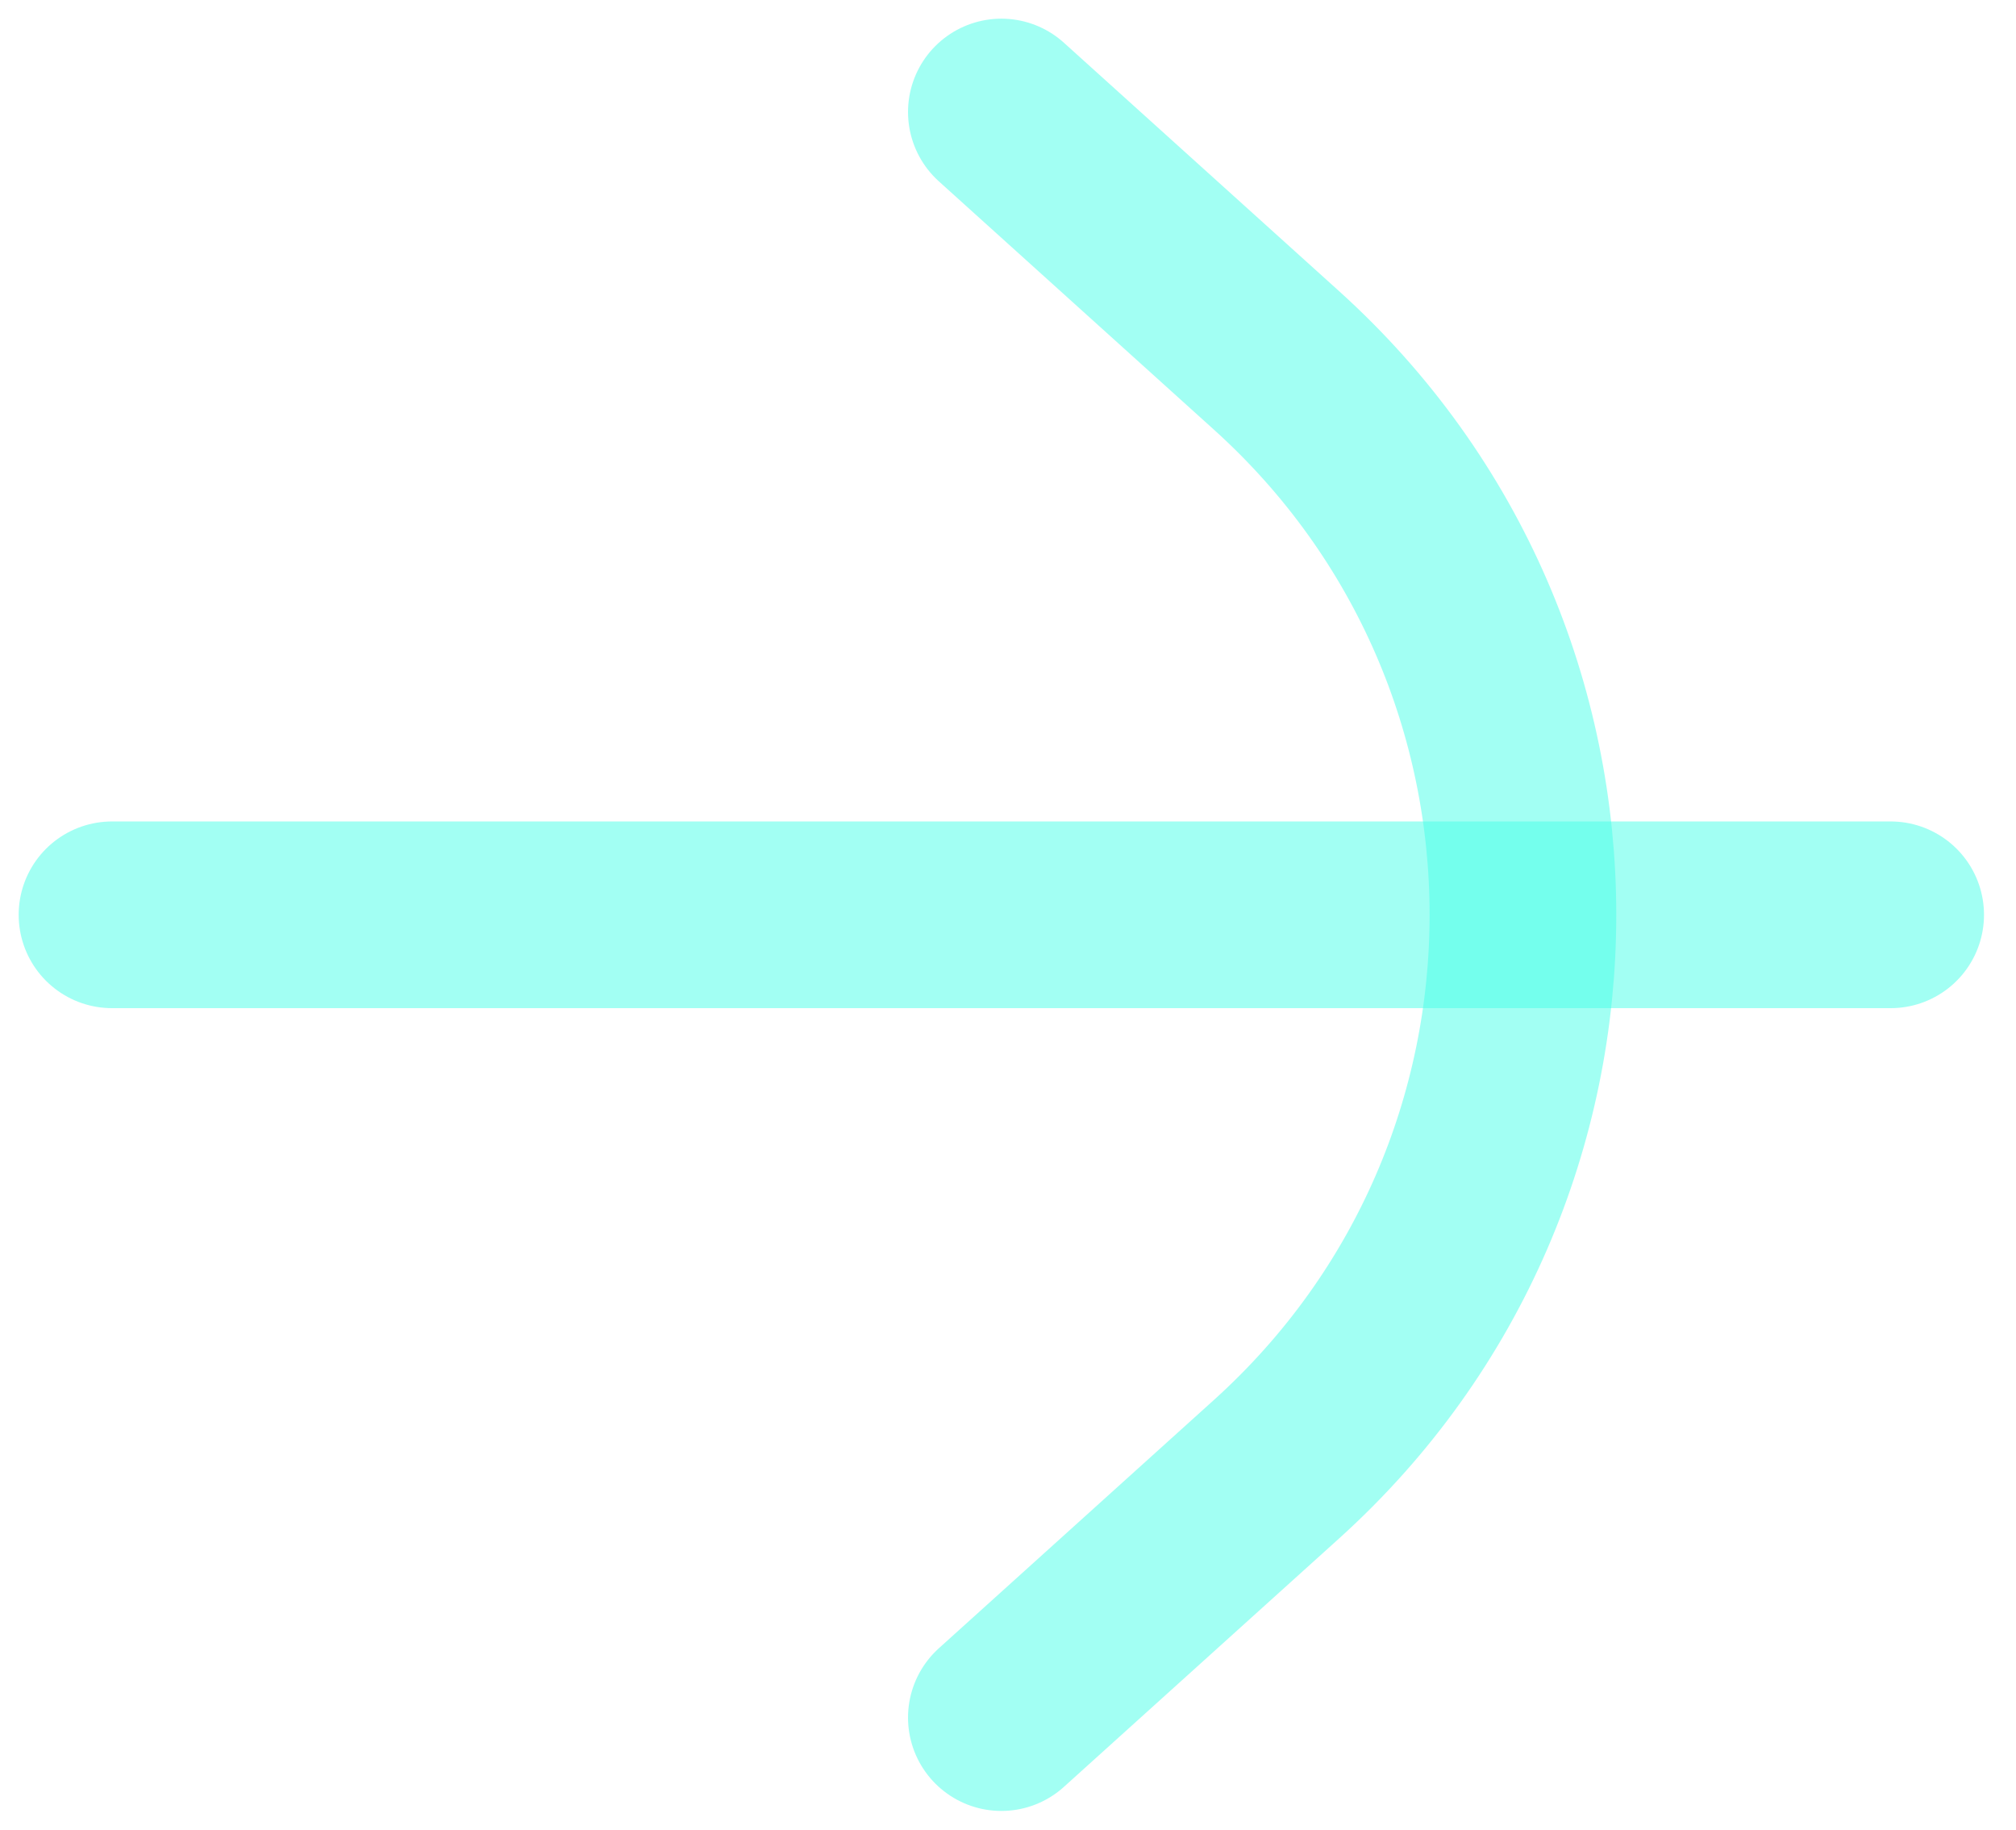 <svg width="54" height="49" viewBox="0 0 54 49" fill="none" xmlns="http://www.w3.org/2000/svg">
<path d="M3 24.5H50.643" stroke="#47FFE9" stroke-opacity="0.5" stroke-width="5" stroke-linecap="round" stroke-linejoin="round"/>
<path d="M26.822 3L34.193 9.653C42.993 17.595 42.993 31.405 34.193 39.347L26.822 46" stroke="#47FFE9" stroke-opacity="0.5" stroke-width="5" stroke-linecap="round" stroke-linejoin="round"/>
</svg>
